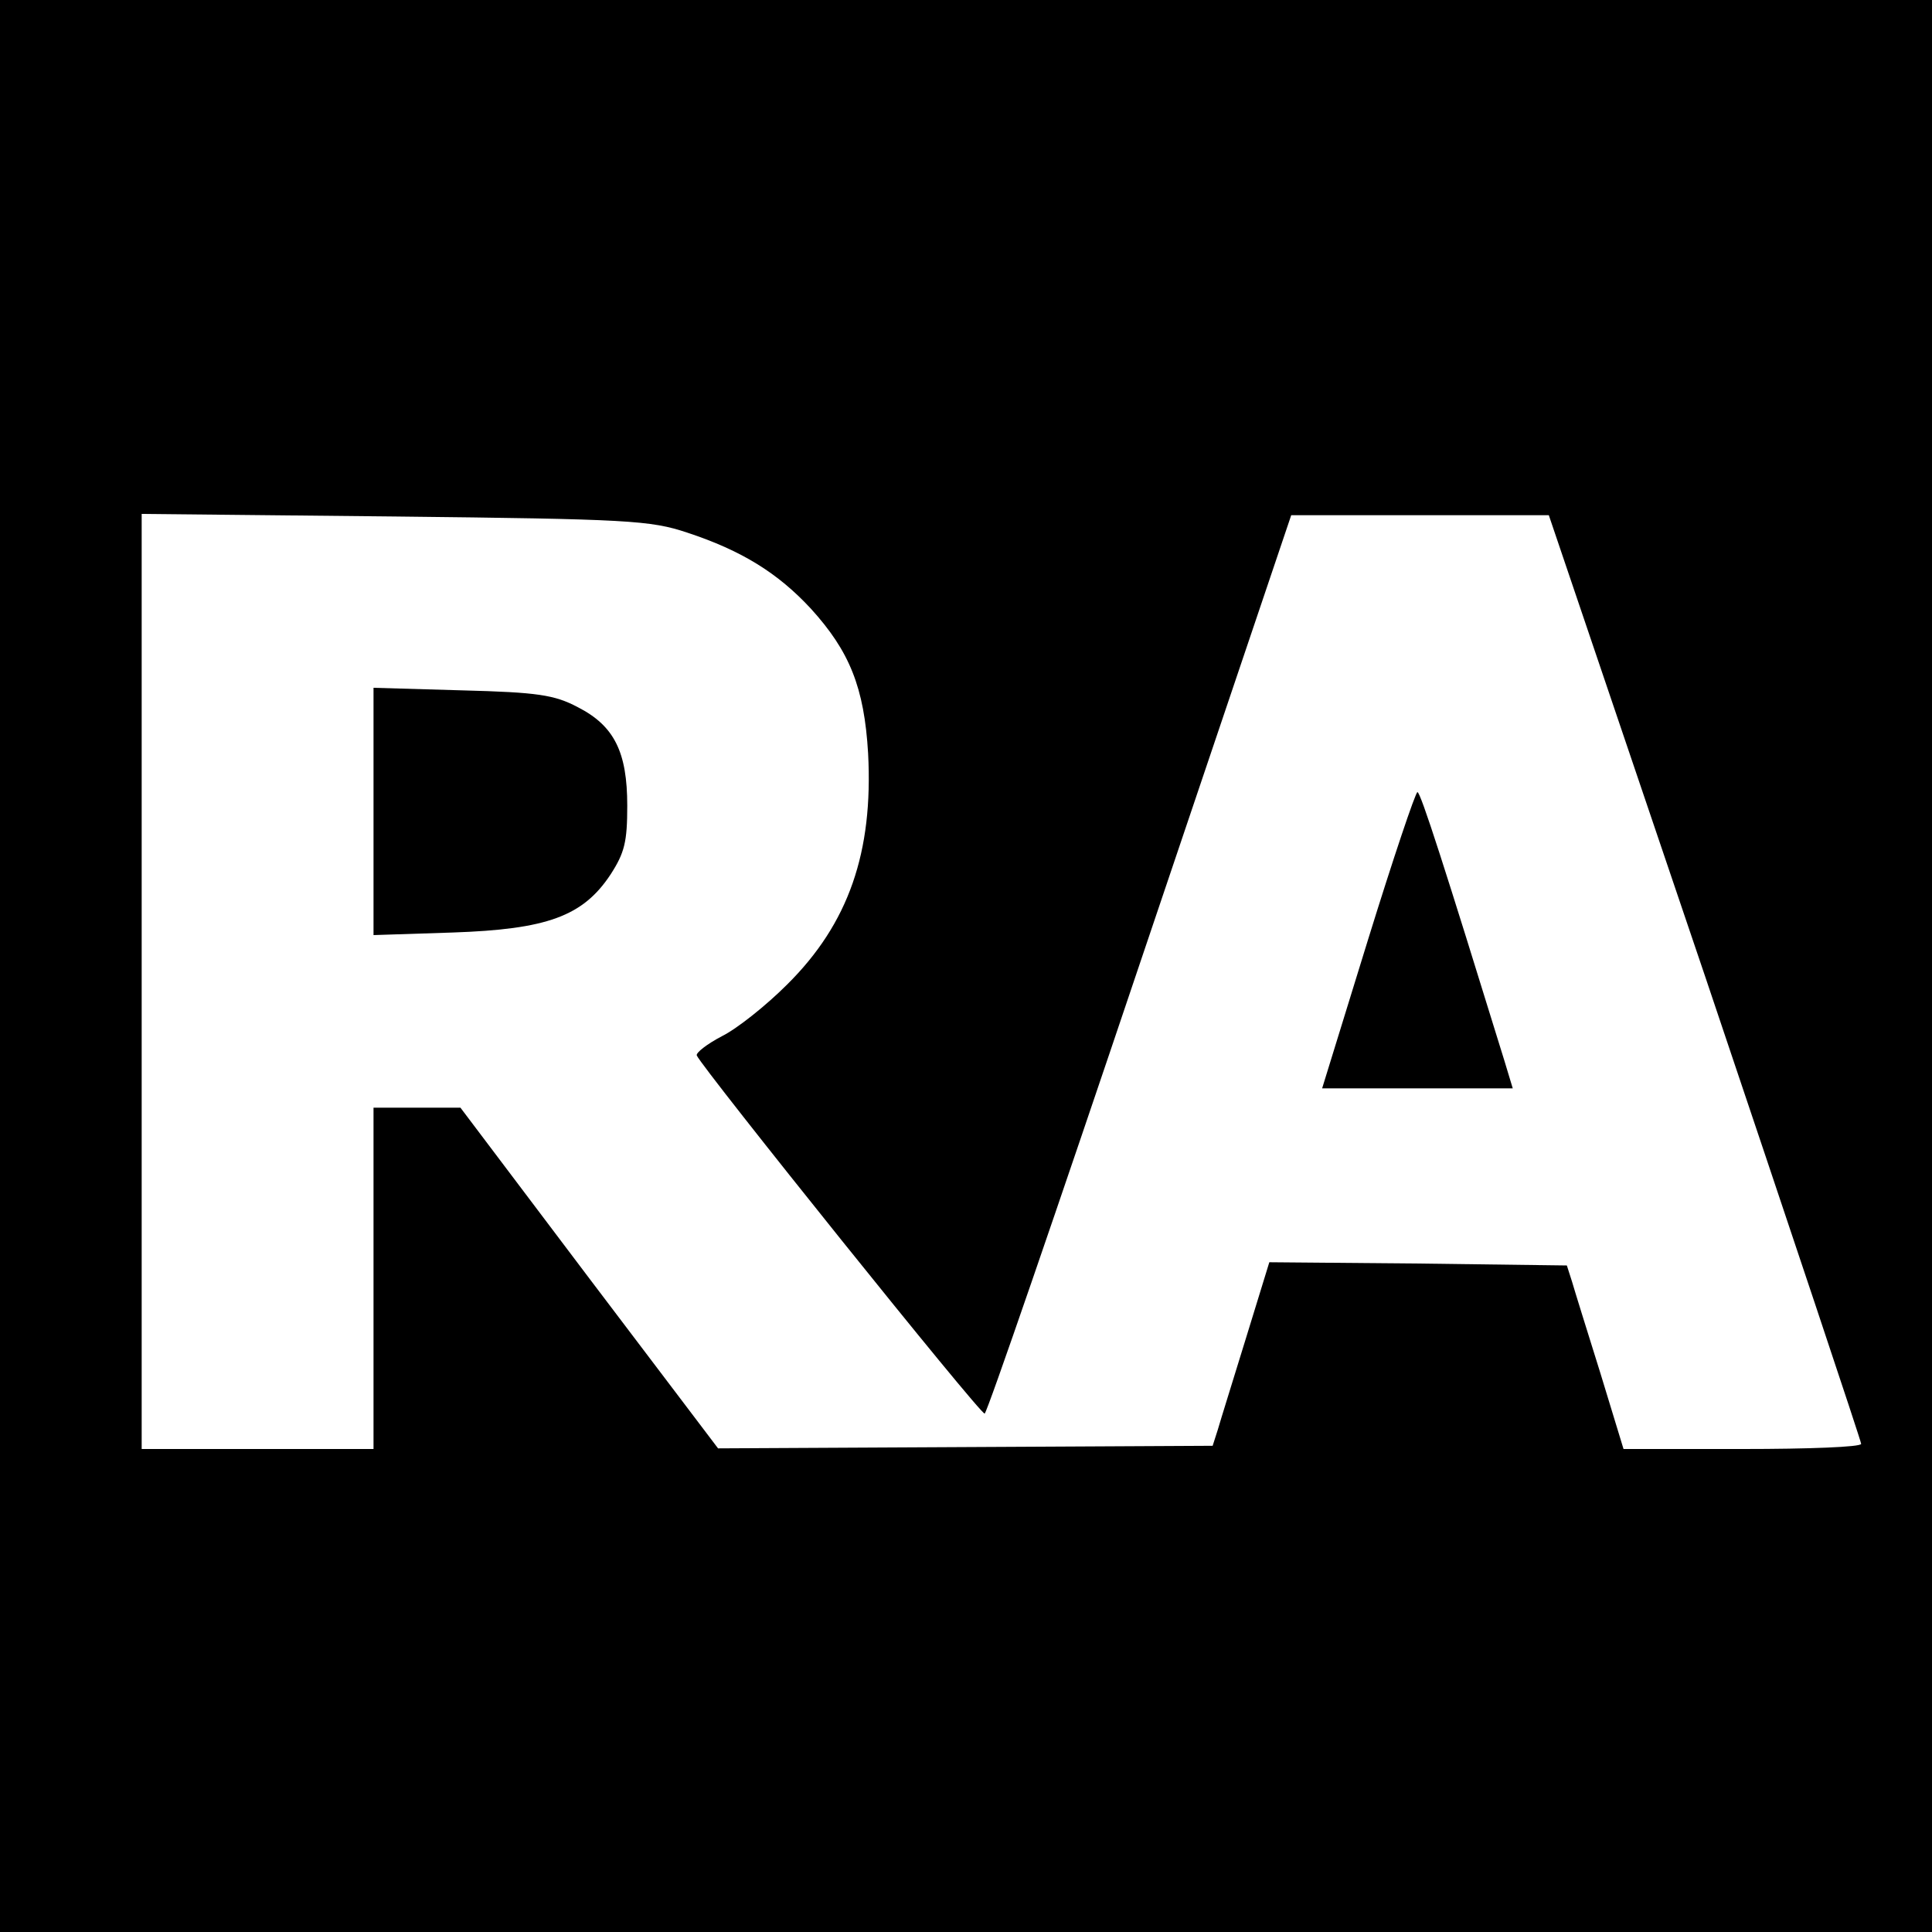 <?xml version="1.0" standalone="no"?>
<!DOCTYPE svg PUBLIC "-//W3C//DTD SVG 20010904//EN"
 "http://www.w3.org/TR/2001/REC-SVG-20010904/DTD/svg10.dtd">
<svg version="1.0" xmlns="http://www.w3.org/2000/svg"
 width="300pt" height="300pt" viewBox="0 0 300 300"
 preserveAspectRatio="xMidYMid meet">
<g transform="translate(0,300) scale(0.1,-0.1)"
fill="#000000" stroke="none">
<path d="M0 1500 l0 -1500 1500 0 1500 0 0 1500 0 1500 -1500 0 -1500 0 0
-1500z m1067 673 c85 -28 141 -63 192 -118 60 -66 83 -122 89 -225 8 -153 -30
-264 -126 -359 -32 -32 -77 -68 -101 -80 -23 -12 -41 -26 -39 -30 8 -19 442
-560 447 -556 4 2 112 316 241 699 l235 696 200 0 200 0 243 -717 c133 -395
242 -721 242 -725 0 -5 -83 -8 -184 -8 l-185 0 -36 118 c-20 64 -40 128 -44
142 l-8 25 -231 3 -231 2 -36 -117 c-20 -65 -40 -129 -44 -143 l-8 -25 -384
-2 -384 -2 -200 264 -200 265 -67 0 -68 0 0 -265 0 -265 -180 0 -180 0 0 726
0 726 393 -4 c363 -4 397 -6 454 -25z"/>
<path d="M580 1740 l0 -192 123 4 c146 5 202 25 245 90 22 34 26 51 26 107 0
83 -20 124 -77 153 -36 19 -62 23 -179 26 l-138 4 0 -192z"/>
<path d="M2124 1540 l-71 -230 148 0 148 0 -13 43 c-92 298 -130 417 -135 417
-3 0 -38 -104 -77 -230z"/>
</g>
</svg>
